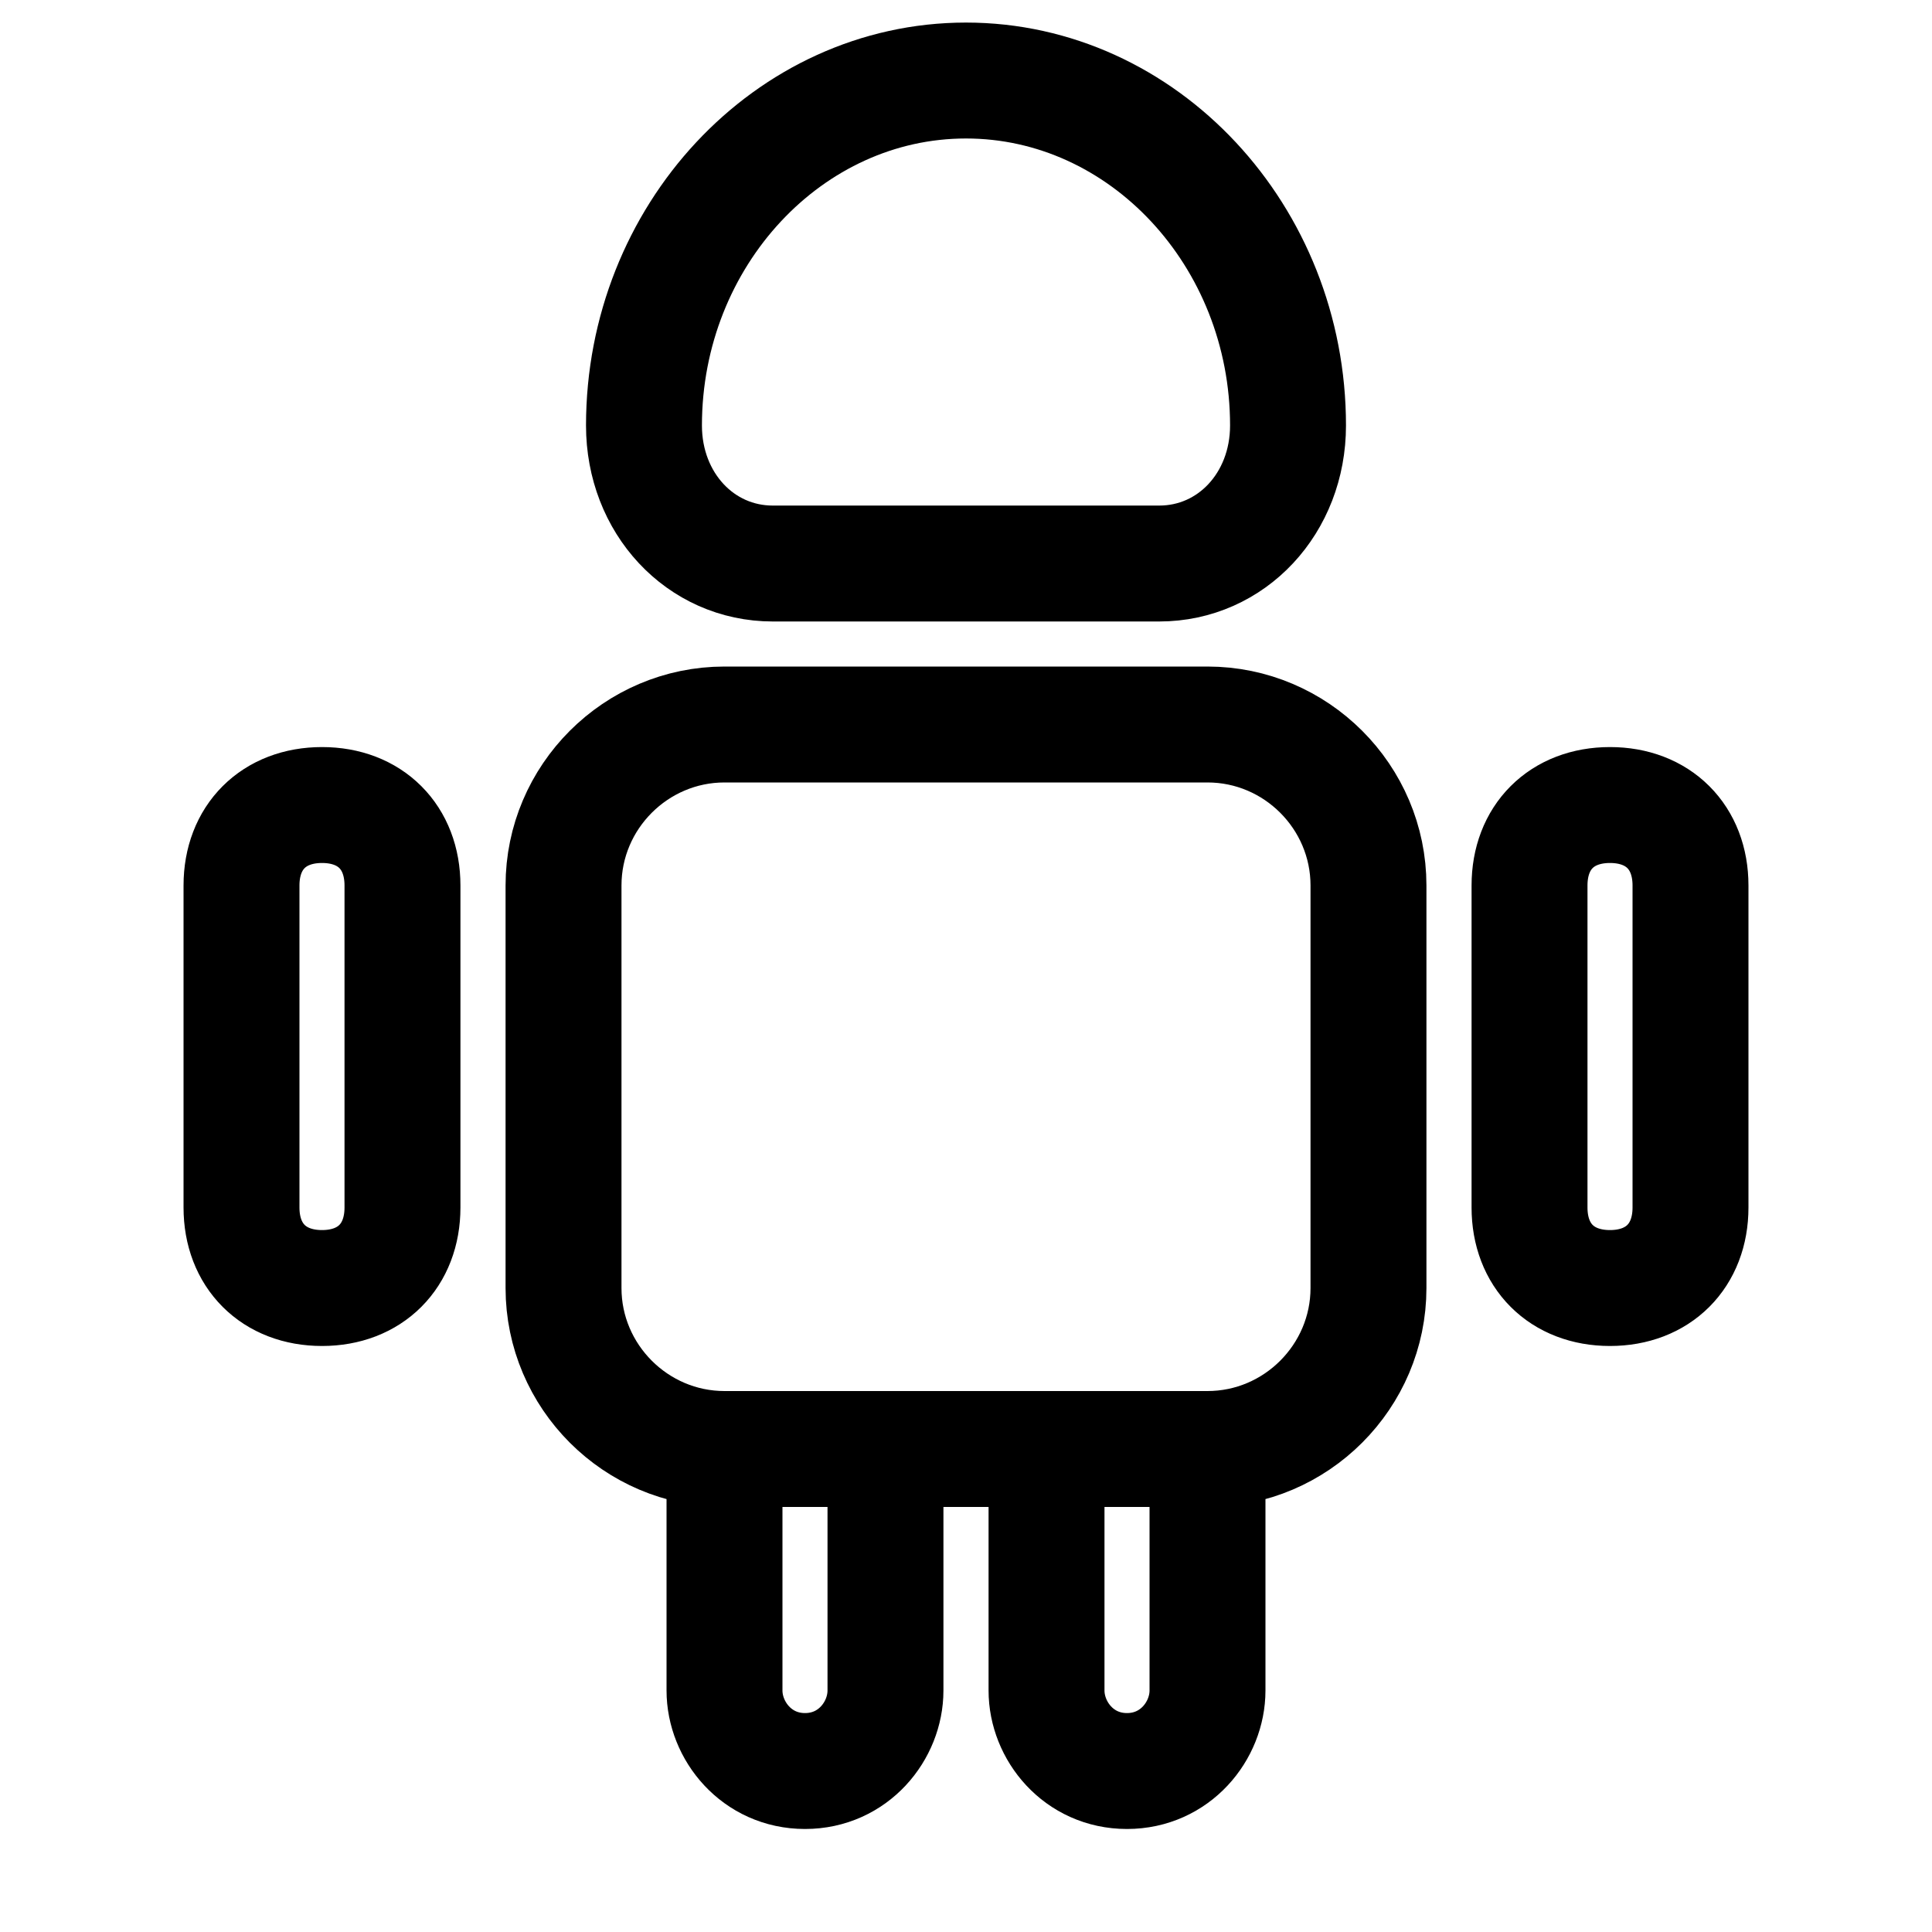 <svg width="25" height="25" viewBox="0 0 25 25" fill="none" xmlns="http://www.w3.org/2000/svg">
<path d="M13.542 18.75H11.458M11.458 18.75V21.875C11.458 22.396 11.042 22.917 10.417 22.917C9.792 22.917 9.375 22.396 9.375 21.875V18.75H11.458ZM15.625 18.75V21.875C15.625 22.396 15.208 22.917 14.583 22.917C13.958 22.917 13.542 22.396 13.542 21.875V18.75H15.625ZM17.708 11.458V16.667C17.708 17.812 16.771 18.75 15.625 18.75H9.375C8.229 18.75 7.292 17.812 7.292 16.667V11.458C7.292 10.312 8.229 9.375 9.375 9.375H15.625C16.771 9.375 17.708 10.312 17.708 11.458ZM5.208 11.458V15.625C5.208 16.25 4.792 16.667 4.167 16.667C3.542 16.667 3.125 16.25 3.125 15.625V11.458C3.125 10.833 3.542 10.417 4.167 10.417C4.792 10.417 5.208 10.833 5.208 11.458ZM21.875 11.458V15.625C21.875 16.25 21.458 16.667 20.833 16.667C20.208 16.667 19.792 16.25 19.792 15.625V11.458C19.792 10.833 20.208 10.417 20.833 10.417C21.458 10.417 21.875 10.833 21.875 11.458ZM10 7.292H15C15.938 7.292 16.667 6.51 16.667 5.506C16.667 3.051 14.792 1.042 12.5 1.042C10.208 1.042 8.333 3.051 8.333 5.506C8.333 6.51 9.062 7.292 10 7.292Z" stroke="black" stroke-width="1.5" stroke-miterlimit="10" stroke-linecap="round" stroke-linejoin="round"/>
</svg>
